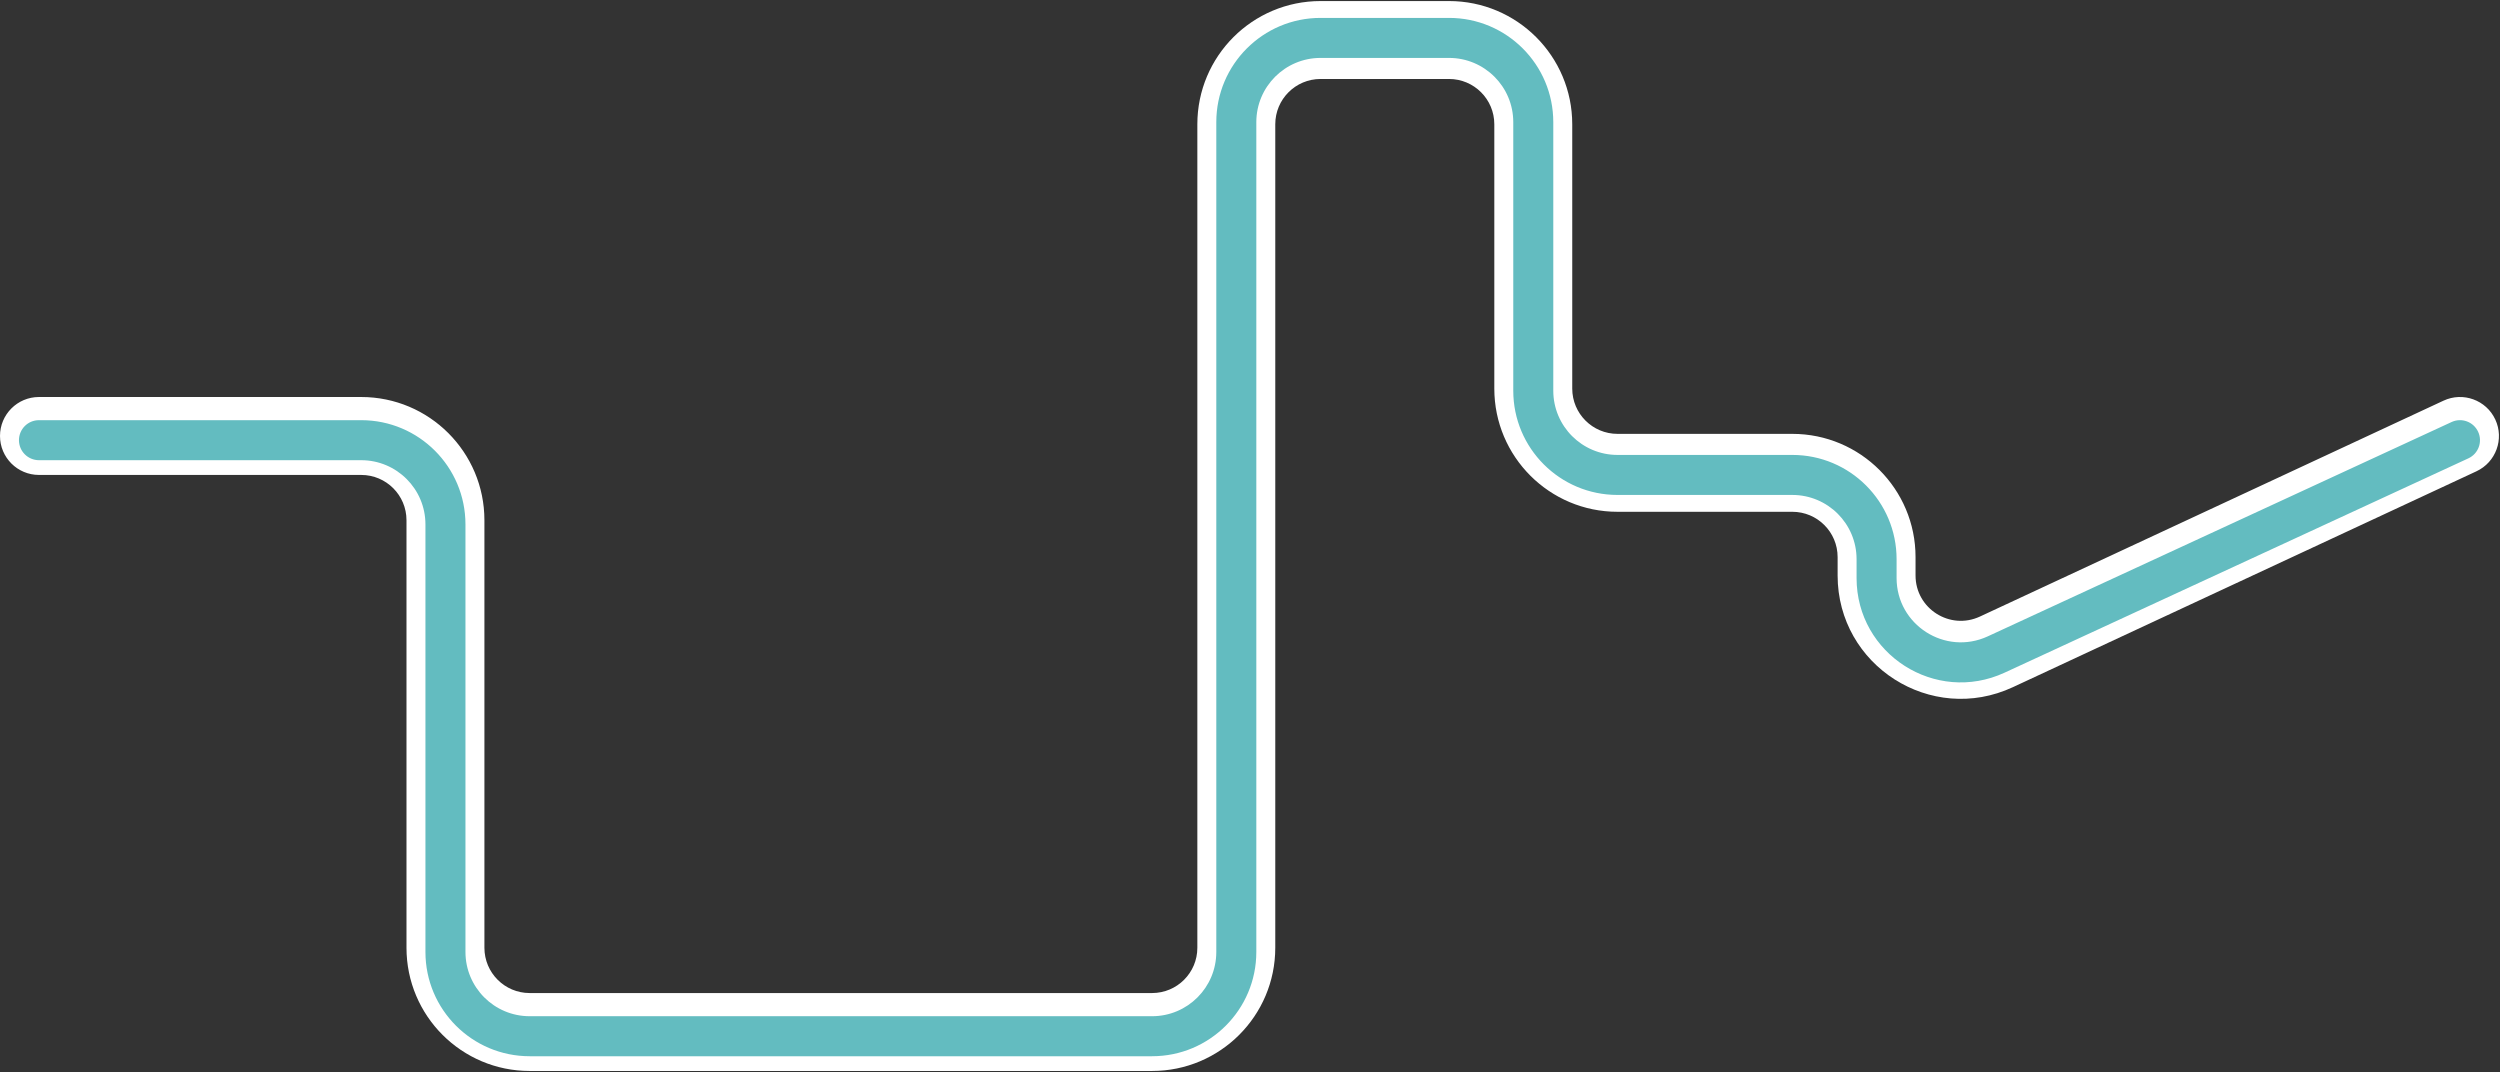 <svg xmlns="http://www.w3.org/2000/svg" width="1187" height="509" viewBox="0 0 1187 509" fill="none">
  <rect x="0" y="0" width="1187" height="509" fill="#333333" stroke="none"/>
  <path fill-rule="evenodd" clip-rule="evenodd" d="M627 37.5C615.126 37.5 605.5 47.126 605.5 59V450C605.5 482.309 579.309 508.5 547 508.5H251.5C219.191 508.5 193 482.309 193 450V247C193 235.126 183.374 225.5 171.5 225.5H18.5C8.283 225.5 0 217.217 0 207C0 196.783 8.283 188.5 18.5 188.5H171.5C203.809 188.5 230 214.691 230 247V450C230 461.874 239.626 471.5 251.5 471.5H547C558.874 471.5 568.5 461.874 568.5 450V59C568.5 26.691 594.691 0.5 627 0.5H688C720.309 0.5 746.5 26.691 746.5 59V184.5C746.5 196.374 756.126 206 768 206H851C883.309 206 909.5 232.191 909.5 264.5V273.247C909.5 288.969 925.824 299.375 940.077 292.737L1160.19 190.229C1169.45 185.916 1180.46 189.928 1184.77 199.19C1189.08 208.452 1185.07 219.457 1175.81 223.771L955.697 326.278C916.916 344.338 872.5 316.027 872.5 273.247V264.5C872.5 252.626 862.874 243 851 243H768C735.691 243 709.5 216.809 709.5 184.5V59C709.5 47.126 699.874 37.5 688 37.5H627Z" fill="white"/>
  <path fill-rule="evenodd" clip-rule="evenodd" d="M627 27.5C610.155 27.5 596.5 41.155 596.5 58V452C596.5 479.338 574.338 501.5 547 501.5H251.5C224.162 501.5 202 479.338 202 452V249C202 232.155 188.345 218.5 171.5 218.5H18.5C13.253 218.5 9 214.247 9 209C9 203.753 13.253 199.5 18.5 199.5H171.5C198.838 199.5 221 221.662 221 249V452C221 468.845 234.655 482.5 251.5 482.5H547C563.845 482.5 577.5 468.845 577.5 452V58C577.5 30.662 599.662 8.5 627 8.5H688C715.338 8.5 737.5 30.662 737.5 58V185.5C737.5 202.345 751.155 216 768 216H851C878.338 216 900.5 238.162 900.5 265.5V274.452C900.5 296.717 923.583 311.478 943.794 302.139L1164.02 200.376C1168.78 198.175 1174.42 200.252 1176.62 205.015C1178.82 209.778 1176.75 215.423 1171.98 217.624L951.764 319.387C918.962 334.544 881.5 310.587 881.5 274.452V265.5C881.5 248.655 867.845 235 851 235H768C740.662 235 718.5 212.838 718.5 185.5V58C718.5 41.155 704.845 27.5 688 27.5H627Z" fill="#63BCC0"/>
</svg>